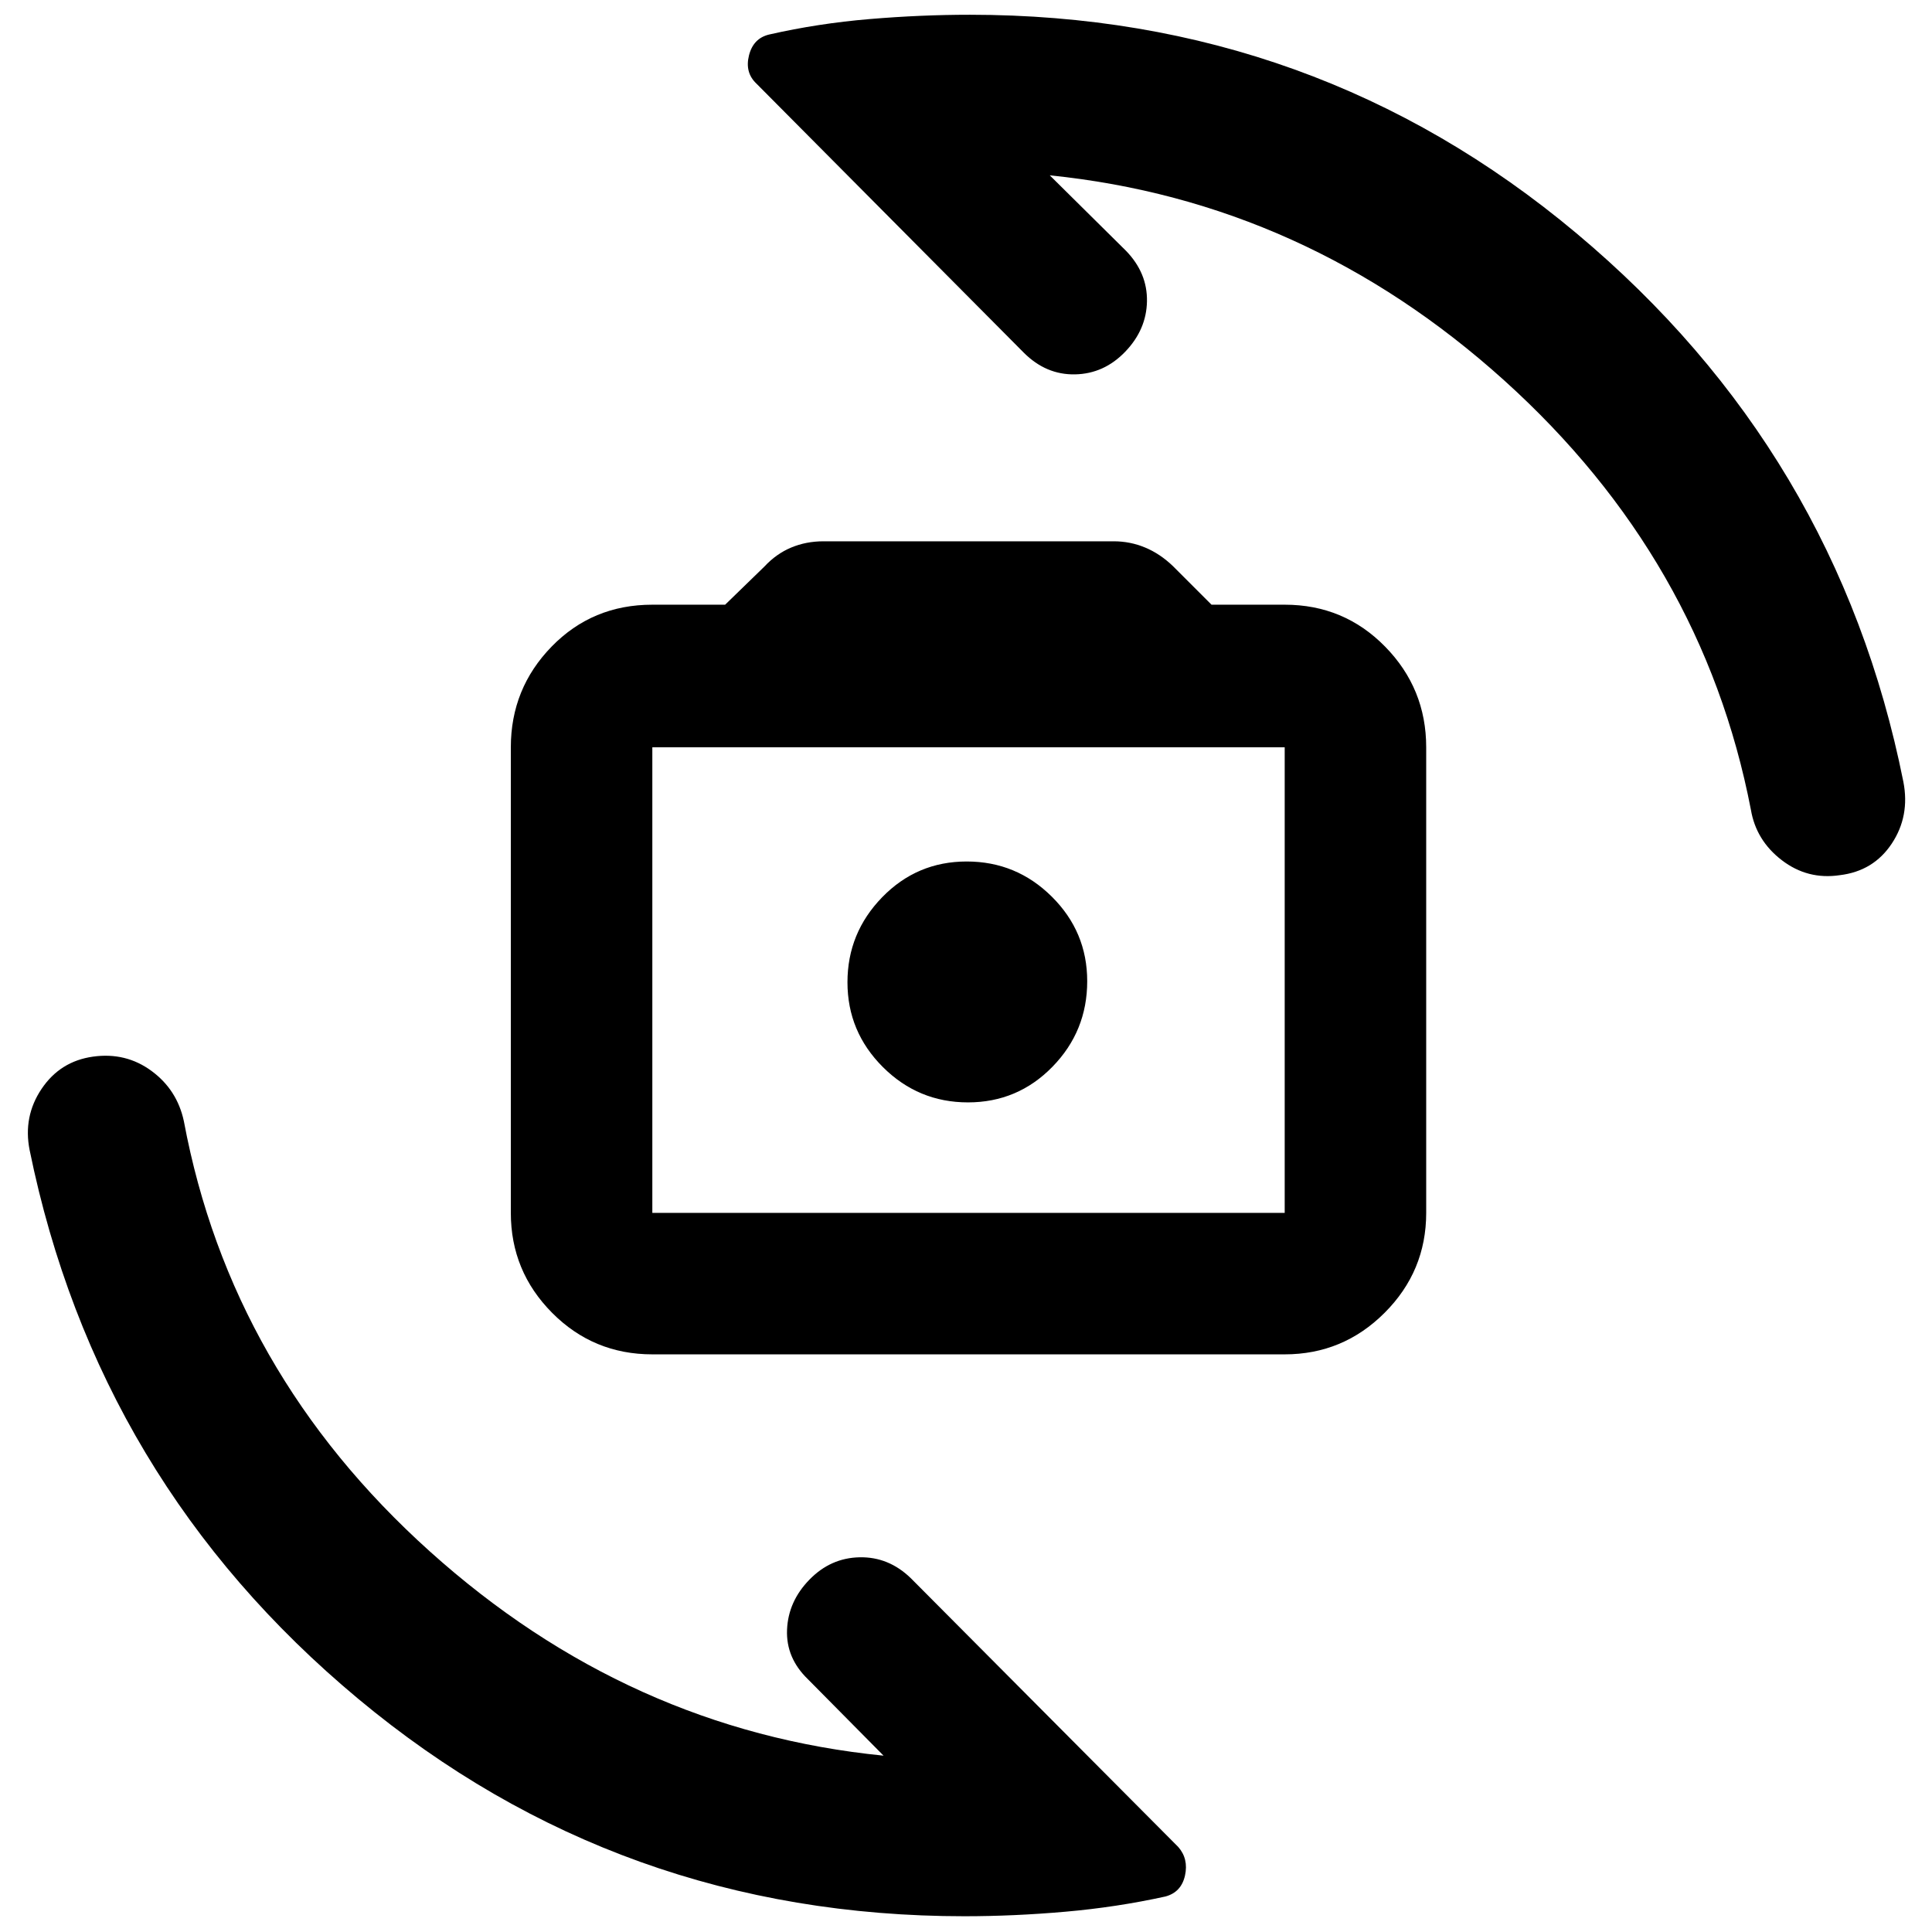 <svg xmlns="http://www.w3.org/2000/svg" height="40" viewBox="0 -960 960 960" width="40"><path d="M324.14-287.03q-29.32 0-49.81-20.65-20.5-20.65-20.5-49.65v-231.33q0-29.23 20.27-50.05 20.27-20.82 50.04-20.82h36.18l19.5-18.94q5.9-6.36 13.33-9.46 7.42-3.1 16.02-3.1h144.24q8.17 0 15.61 3.1 7.44 3.1 13.83 9.25L602-659.53h36.36q29.46 0 49.88 20.82 20.43 20.82 20.43 50.05v231.33q0 29-20.66 49.65-20.65 20.65-49.65 20.65H324.14Zm0-70.3h314.22v-231.33H324.14v231.33Zm156.84-54.9q24.7 0 41.98-17.7 17.27-17.69 17.27-42.53 0-24.54-17.59-42-17.59-17.47-42.29-17.47t-41.97 17.73q-17.28 17.74-17.28 42.29 0 24.56 17.59 42.12t42.29 17.56Zm.85-61.3Zm-2.58 465.7q-171.52 0-301.22-108.01Q48.32-223.85 14.72-388.54q-3.3-16.66 5.94-30.4 9.24-13.74 25.54-16.02 16.31-2.29 29.07 7.09 12.77 9.38 16.1 25.02 23.33 124.81 122.19 213.72 98.85 88.91 225.48 101.51l-37.56-37.95q-10.99-10.6-10.4-24.65.58-14.05 11.13-24.87 10.54-10.82 24.96-11.1 14.41-.28 25.39 10.37L585.45-42.27q5.19 5.9 3.37 14.19-1.83 8.29-9.69 10.43-24.3 5.35-49.85 7.58-25.55 2.24-50.03 2.24Zm2.64-944.84q171.78 0 301.43 108.58Q912.98-735.52 945.78-571.5q3.3 17.01-5.78 30.69t-25.83 15.68q-15.98 2.38-28.78-7.43-12.8-9.81-15.38-25.09-24.05-124.48-122.64-213.38-98.6-88.9-225.75-101.85l37.95 37.57q10.6 10.98 10.35 25.03t-10.79 25.03q-10.55 10.99-24.96 11.27-14.42.28-25.48-10.8L375.91-918.41q-5.88-5.52-3.75-14.04 2.13-8.53 10.04-10.4 24.31-5.53 49.84-7.67 25.53-2.15 49.85-2.15Z"/></svg>
